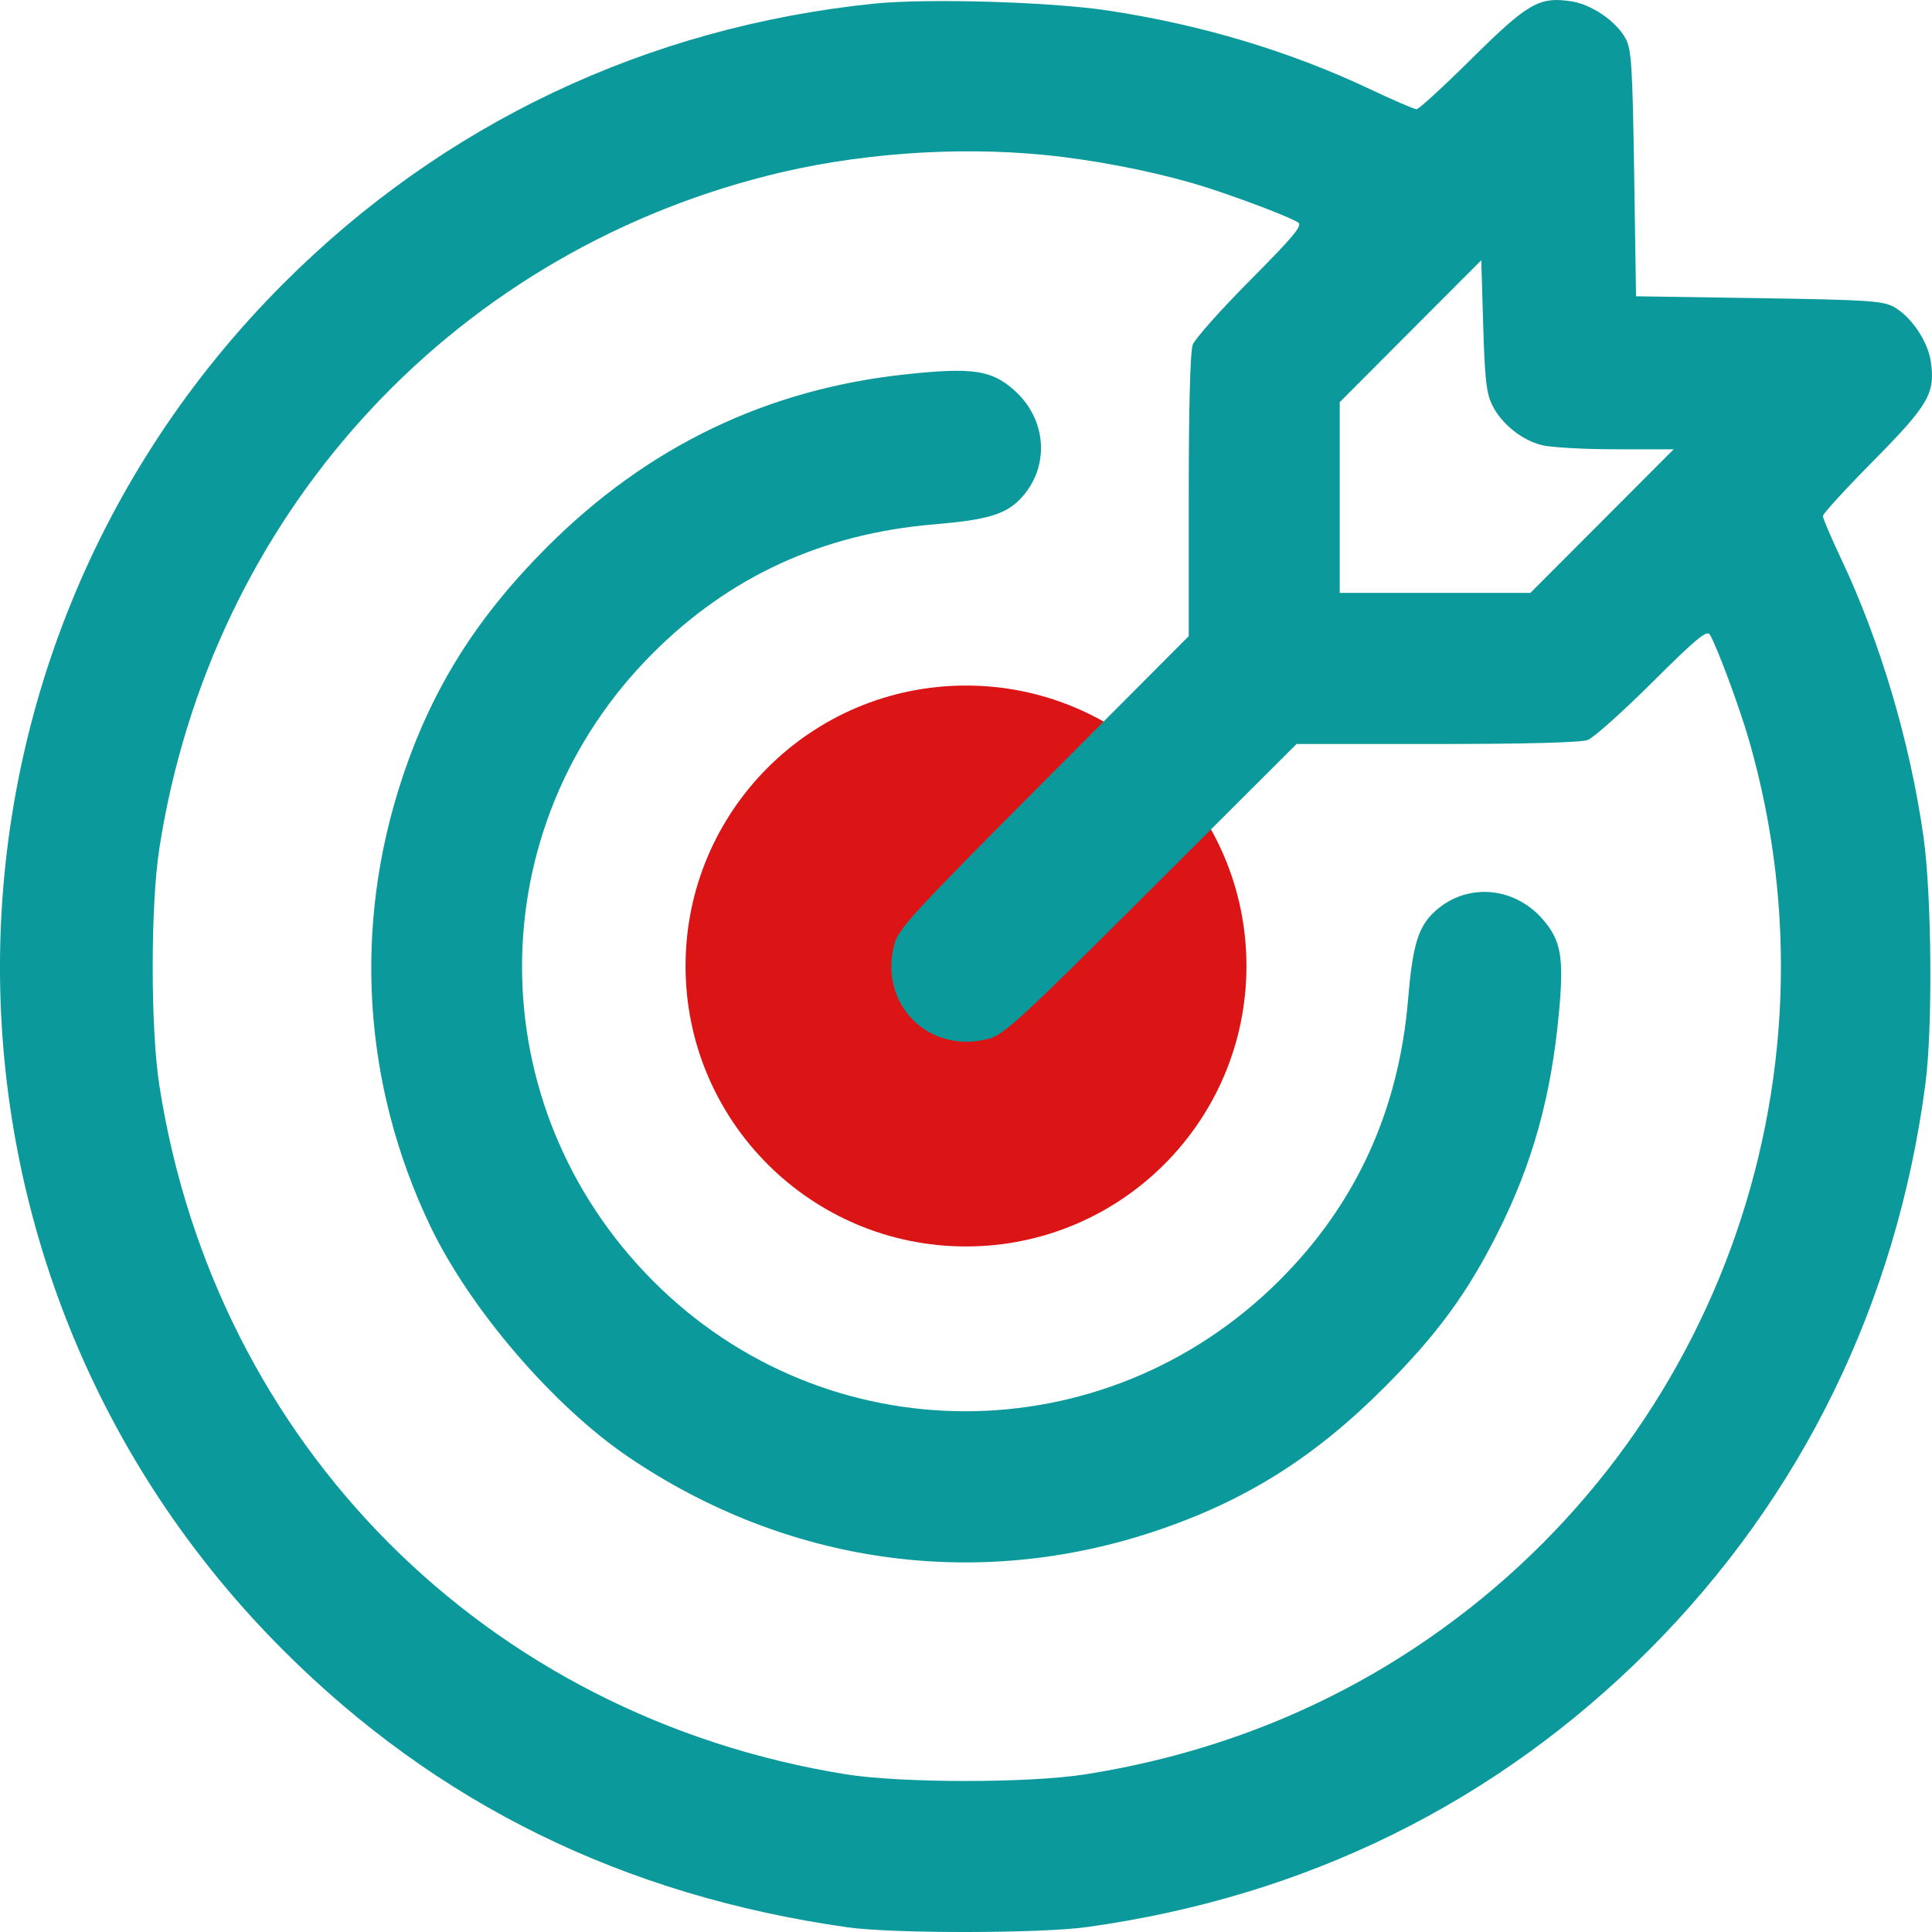 <svg width="31" height="31" viewBox="0 0 31 31" fill="none" xmlns="http://www.w3.org/2000/svg">
<circle cx="15.5" cy="15.5" r="4.5" fill="#DB1515"/>
<path fill-rule="evenodd" clip-rule="evenodd" d="M14.017 0.059C10.376 0.436 7.11 1.985 4.547 4.55C-1.517 10.62 -1.516 20.427 4.55 26.484C7.014 28.945 10.004 30.413 13.593 30.924C14.313 31.027 16.692 31.025 17.439 30.921C20.951 30.435 24.008 28.928 26.455 26.479C28.909 24.023 30.433 20.904 30.894 17.394C31.013 16.492 30.996 14.363 30.863 13.423C30.649 11.911 30.171 10.298 29.546 8.975C29.382 8.629 29.249 8.316 29.249 8.28C29.249 8.244 29.614 7.845 30.06 7.394C30.951 6.492 31.056 6.309 30.98 5.796C30.931 5.469 30.661 5.074 30.385 4.923C30.21 4.827 29.958 4.811 28.219 4.784L26.251 4.754L26.221 2.784C26.194 1.043 26.178 0.79 26.082 0.615C25.931 0.339 25.536 0.069 25.21 0.021C24.697 -0.056 24.515 0.049 23.614 0.941C23.163 1.388 22.765 1.753 22.729 1.753C22.694 1.753 22.355 1.607 21.975 1.427C20.689 0.82 19.283 0.398 17.785 0.17C16.861 0.029 14.875 -0.029 14.017 0.059ZM16.747 2.485C17.516 2.56 18.404 2.729 19.135 2.939C19.661 3.091 20.667 3.465 20.831 3.571C20.904 3.618 20.752 3.799 20.061 4.495C19.588 4.971 19.173 5.437 19.138 5.531C19.098 5.639 19.074 6.531 19.074 7.954V10.207L16.748 12.542C14.658 14.64 14.414 14.906 14.35 15.15C14.094 16.114 14.902 16.923 15.865 16.667C16.109 16.602 16.375 16.358 18.47 14.267L20.804 11.938H23.054C24.476 11.938 25.367 11.914 25.475 11.874C25.569 11.839 26.034 11.423 26.51 10.95C27.204 10.258 27.386 10.107 27.433 10.18C27.538 10.343 27.913 11.35 28.064 11.877C29.645 17.381 27.483 23.268 22.719 26.429C21.136 27.48 19.354 28.165 17.409 28.471C16.506 28.613 14.457 28.612 13.569 28.469C7.801 27.539 3.458 23.183 2.558 17.424C2.414 16.506 2.414 14.523 2.558 13.605C3.386 8.304 7.176 4.117 12.322 2.817C13.711 2.465 15.317 2.345 16.747 2.485ZM23.943 6.499C24.091 6.8 24.415 7.061 24.741 7.143C24.885 7.179 25.419 7.209 25.929 7.209H26.855L25.706 8.361L24.556 9.513H23.026H21.497V7.983V6.453L22.632 5.314L23.768 4.176L23.799 5.223C23.824 6.08 23.85 6.311 23.943 6.499ZM14.562 6.003C12.314 6.238 10.396 7.158 8.774 8.781C7.641 9.916 6.929 11.052 6.452 12.491C5.663 14.869 5.821 17.402 6.9 19.665C7.534 20.994 8.875 22.559 10.083 23.378C12.617 25.095 15.653 25.526 18.514 24.575C19.971 24.091 21.086 23.392 22.226 22.248C23.062 21.409 23.548 20.745 24.034 19.776C24.595 18.659 24.893 17.582 25.016 16.23C25.096 15.356 25.047 15.085 24.75 14.746C24.278 14.209 23.504 14.163 23.003 14.643C22.753 14.883 22.665 15.181 22.594 16.03C22.446 17.816 21.757 19.321 20.528 20.546C17.724 23.343 13.253 23.344 10.474 20.549C7.677 17.736 7.677 13.28 10.476 10.48C11.708 9.248 13.203 8.563 14.986 8.414C15.834 8.343 16.132 8.255 16.372 8.005C16.851 7.504 16.806 6.729 16.269 6.257C15.908 5.939 15.604 5.894 14.562 6.003Z" fill="#0C999C"/>
</svg>
